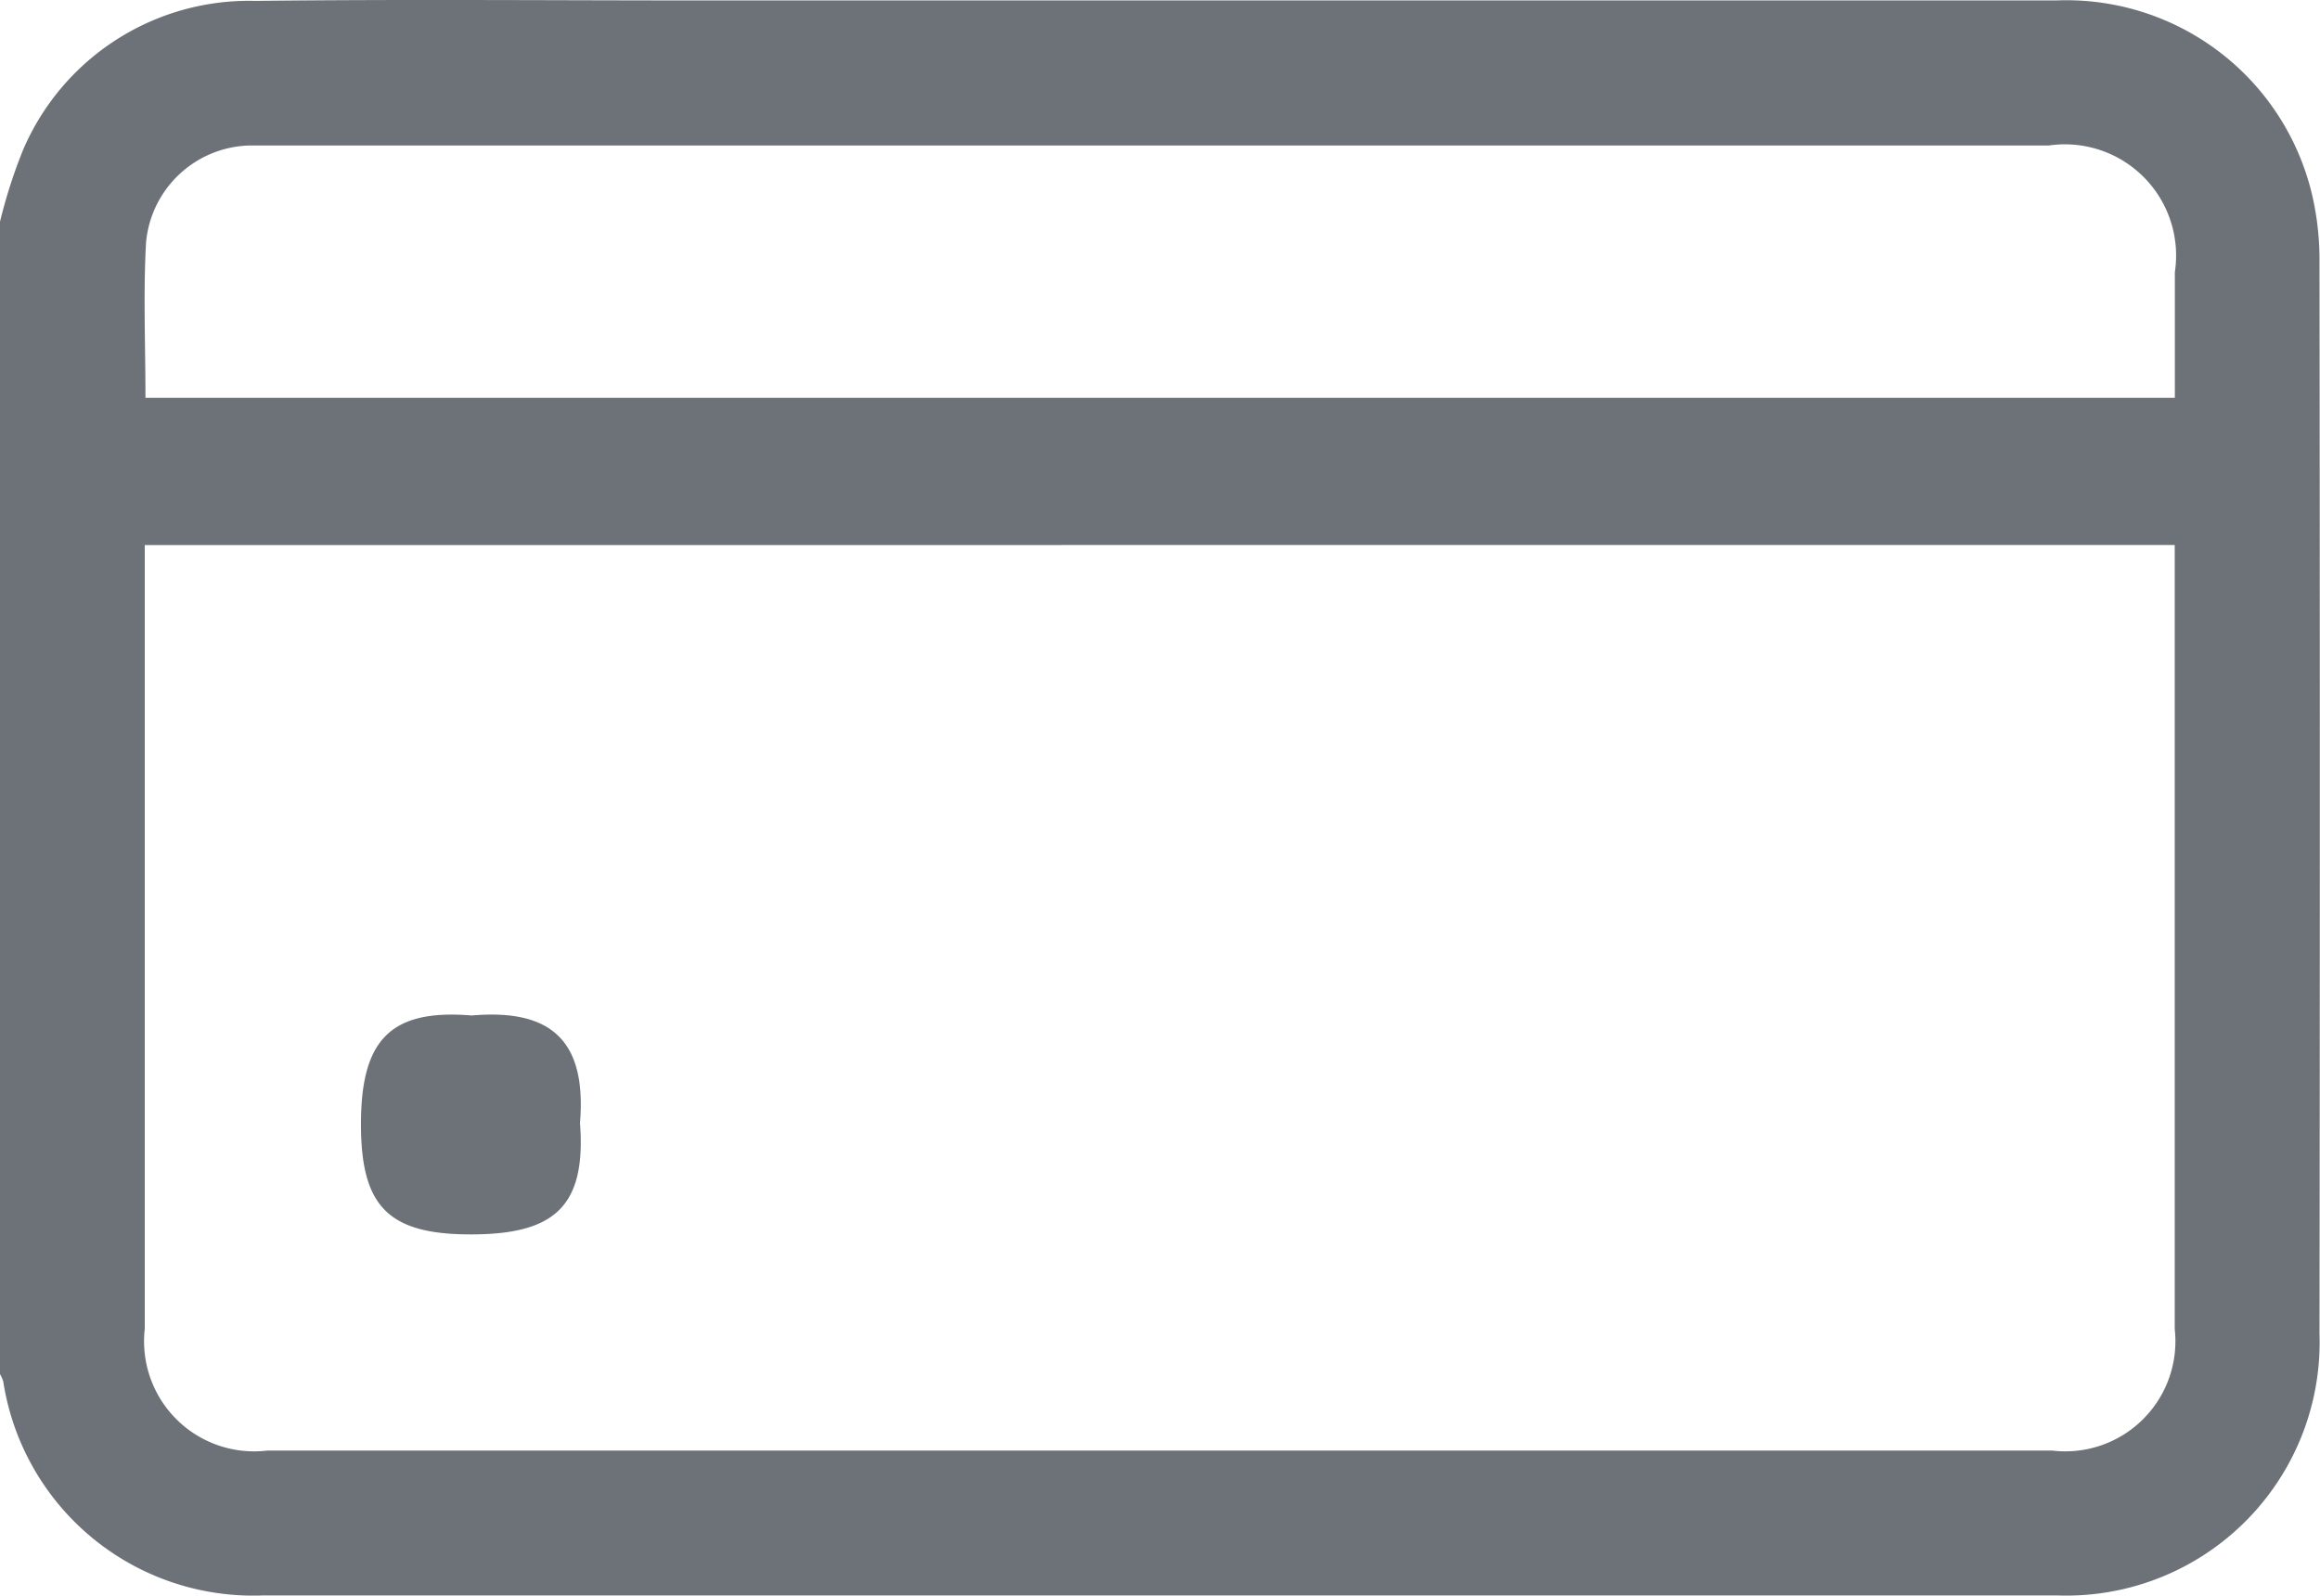 <svg xmlns="http://www.w3.org/2000/svg" width="36.236" height="24.924" viewBox="0 0 36.236 24.924">
  <g id="Group_103" data-name="Group 103" transform="translate(-1325.303 -449.573)">
    <path id="Path_176" data-name="Path 176" d="M1325.3,453.048a8.106,8.106,0,0,1,.364-1.135,3.838,3.838,0,0,1,3.623-2.326c2.311-.027,4.623-.007,6.935-.007q10.6,0,21.193,0a3.944,3.944,0,0,1,4.009,3.073,4.489,4.489,0,0,1,.107,1.016q.01,8.369,0,16.738a3.957,3.957,0,0,1-4.083,4.088q-14.029,0-28.057,0a3.948,3.948,0,0,1-4.037-3.341.609.609,0,0,0-.056-.126Zm2.264,5.039v.389q0,5.928,0,11.856a1.719,1.719,0,0,0,1.911,1.9h27.884a1.72,1.72,0,0,0,1.911-1.9q0-5.928,0-11.857v-.389Zm.008-2.3h31.7c0-.669,0-1.316,0-1.963a1.737,1.737,0,0,0-1.97-1.978h-27.764c-.118,0-.236,0-.354,0a1.666,1.666,0,0,0-1.6,1.515C1327.54,454.16,1327.575,454.962,1327.575,455.786Z" transform="translate(0 0)" fill="#6d7278"/>
    <path id="Path_177" data-name="Path 177" d="M1344.087,494.452c.1,1.32-.416,1.74-1.707,1.74s-1.714-.441-1.714-1.721c0-1.3.445-1.8,1.711-1.7a.193.193,0,0,0,.036,0C1343.655,492.668,1344.191,493.183,1344.087,494.452Z" transform="translate(-9.725 -27.337)" fill="#6d7278"/>
  </g>
</svg>
